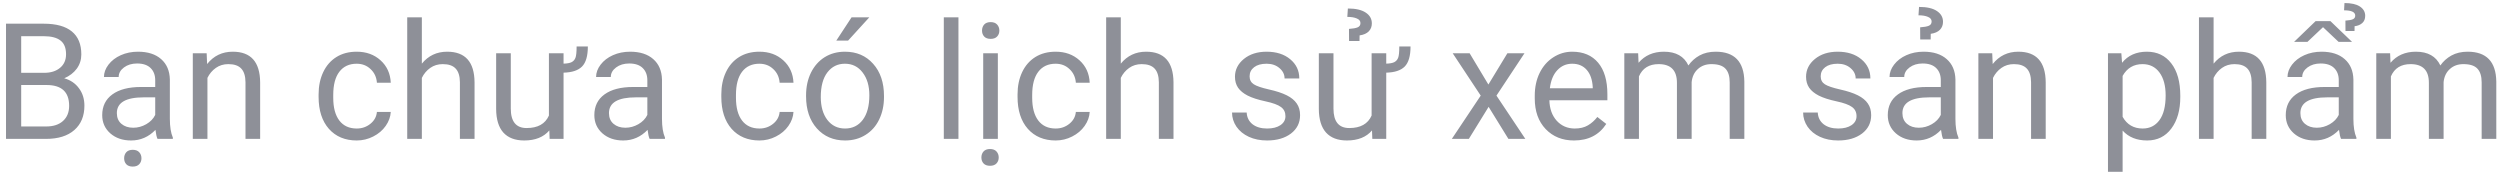 <svg width="216" height="15" viewBox="0 0 216 15" fill="none" xmlns="http://www.w3.org/2000/svg">
<path d="M0.519 12V2.047H3.772C4.853 2.047 5.664 2.27 6.206 2.717C6.753 3.163 7.026 3.824 7.026 4.699C7.026 5.164 6.894 5.577 6.63 5.937C6.366 6.292 6.006 6.568 5.55 6.764C6.088 6.914 6.511 7.201 6.821 7.625C7.136 8.044 7.293 8.546 7.293 9.129C7.293 10.022 7.004 10.724 6.425 11.234C5.846 11.745 5.028 12 3.971 12H0.519ZM1.831 7.345V10.927H3.998C4.609 10.927 5.09 10.77 5.44 10.455C5.796 10.136 5.974 9.699 5.974 9.143C5.974 7.944 5.322 7.345 4.019 7.345H1.831ZM1.831 6.292H3.813C4.388 6.292 4.846 6.148 5.188 5.861C5.534 5.574 5.707 5.185 5.707 4.692C5.707 4.146 5.548 3.749 5.229 3.503C4.91 3.252 4.424 3.127 3.772 3.127H1.831V6.292ZM13.609 12C13.537 11.854 13.477 11.594 13.432 11.221C12.844 11.831 12.142 12.137 11.326 12.137C10.597 12.137 9.998 11.932 9.528 11.521C9.063 11.107 8.831 10.583 8.831 9.949C8.831 9.179 9.123 8.582 9.706 8.158C10.294 7.73 11.119 7.516 12.181 7.516H13.411V6.935C13.411 6.493 13.279 6.142 13.015 5.882C12.75 5.618 12.361 5.485 11.846 5.485C11.395 5.485 11.016 5.599 10.711 5.827C10.406 6.055 10.253 6.331 10.253 6.654H8.981C8.981 6.285 9.111 5.93 9.371 5.588C9.635 5.242 9.991 4.968 10.438 4.768C10.889 4.567 11.383 4.467 11.921 4.467C12.773 4.467 13.441 4.681 13.924 5.109C14.407 5.533 14.658 6.119 14.676 6.866V10.271C14.676 10.95 14.762 11.49 14.935 11.891V12H13.609ZM11.511 11.036C11.907 11.036 12.283 10.934 12.639 10.729C12.994 10.523 13.252 10.257 13.411 9.929V8.411H12.42C10.87 8.411 10.096 8.865 10.096 9.771C10.096 10.168 10.228 10.478 10.492 10.701C10.757 10.925 11.096 11.036 11.511 11.036ZM10.725 13.675C10.725 13.47 10.786 13.296 10.909 13.155C11.037 13.014 11.224 12.943 11.47 12.943C11.716 12.943 11.903 13.014 12.03 13.155C12.158 13.296 12.222 13.47 12.222 13.675C12.222 13.88 12.158 14.051 12.03 14.188C11.903 14.324 11.716 14.393 11.47 14.393C11.224 14.393 11.037 14.324 10.909 14.188C10.786 14.051 10.725 13.88 10.725 13.675ZM17.855 4.604L17.895 5.533C18.461 4.822 19.199 4.467 20.11 4.467C21.674 4.467 22.462 5.349 22.476 7.112V12H21.211V7.105C21.206 6.572 21.083 6.178 20.842 5.923C20.605 5.668 20.233 5.54 19.727 5.54C19.317 5.54 18.957 5.649 18.648 5.868C18.338 6.087 18.096 6.374 17.923 6.729V12H16.658V4.604H17.855ZM30.822 11.104C31.273 11.104 31.668 10.968 32.005 10.694C32.342 10.421 32.529 10.079 32.565 9.669H33.762C33.739 10.093 33.593 10.496 33.324 10.879C33.055 11.262 32.695 11.567 32.244 11.795C31.797 12.023 31.324 12.137 30.822 12.137C29.815 12.137 29.013 11.802 28.416 11.132C27.824 10.457 27.527 9.537 27.527 8.37V8.158C27.527 7.438 27.66 6.798 27.924 6.237C28.188 5.677 28.566 5.242 29.059 4.932C29.555 4.622 30.141 4.467 30.815 4.467C31.645 4.467 32.333 4.715 32.88 5.212C33.431 5.709 33.725 6.354 33.762 7.146H32.565C32.529 6.668 32.347 6.276 32.019 5.971C31.695 5.661 31.294 5.506 30.815 5.506C30.173 5.506 29.674 5.738 29.318 6.203C28.967 6.663 28.792 7.331 28.792 8.206V8.445C28.792 9.298 28.967 9.954 29.318 10.414C29.669 10.874 30.171 11.104 30.822 11.104ZM36.448 5.499C37.009 4.811 37.738 4.467 38.636 4.467C40.199 4.467 40.987 5.349 41.001 7.112V12H39.736V7.105C39.732 6.572 39.609 6.178 39.367 5.923C39.13 5.668 38.759 5.54 38.253 5.54C37.843 5.54 37.483 5.649 37.173 5.868C36.863 6.087 36.621 6.374 36.448 6.729V12H35.184V1.5H36.448V5.499ZM50.79 4.016C50.79 4.836 50.621 5.415 50.284 5.752C49.952 6.085 49.421 6.26 48.691 6.278V12H47.488L47.461 11.269C46.969 11.847 46.246 12.137 45.294 12.137C44.505 12.137 43.904 11.909 43.489 11.453C43.079 10.993 42.872 10.314 42.867 9.416V4.604H44.132V9.382C44.132 10.503 44.588 11.063 45.499 11.063C46.465 11.063 47.108 10.704 47.427 9.983V4.604H48.691V5.499C49.001 5.49 49.234 5.447 49.389 5.369C49.544 5.287 49.653 5.164 49.717 5C49.785 4.836 49.819 4.508 49.819 4.016H50.79ZM56.129 12C56.056 11.854 55.997 11.594 55.951 11.221C55.363 11.831 54.661 12.137 53.846 12.137C53.117 12.137 52.517 11.932 52.048 11.521C51.583 11.107 51.351 10.583 51.351 9.949C51.351 9.179 51.642 8.582 52.226 8.158C52.813 7.73 53.638 7.516 54.7 7.516H55.931V6.935C55.931 6.493 55.798 6.142 55.534 5.882C55.27 5.618 54.88 5.485 54.365 5.485C53.914 5.485 53.536 5.599 53.23 5.827C52.925 6.055 52.773 6.331 52.773 6.654H51.501C51.501 6.285 51.631 5.93 51.891 5.588C52.155 5.242 52.51 4.968 52.957 4.768C53.408 4.567 53.903 4.467 54.44 4.467C55.293 4.467 55.96 4.681 56.443 5.109C56.926 5.533 57.177 6.119 57.195 6.866V10.271C57.195 10.95 57.282 11.49 57.455 11.891V12H56.129ZM54.03 11.036C54.427 11.036 54.803 10.934 55.158 10.729C55.514 10.523 55.771 10.257 55.931 9.929V8.411H54.94C53.39 8.411 52.615 8.865 52.615 9.771C52.615 10.168 52.747 10.478 53.012 10.701C53.276 10.925 53.616 11.036 54.03 11.036ZM65.617 11.104C66.068 11.104 66.463 10.968 66.8 10.694C67.137 10.421 67.324 10.079 67.36 9.669H68.557C68.534 10.093 68.388 10.496 68.119 10.879C67.85 11.262 67.49 11.567 67.039 11.795C66.592 12.023 66.118 12.137 65.617 12.137C64.61 12.137 63.808 11.802 63.211 11.132C62.618 10.457 62.322 9.537 62.322 8.37V8.158C62.322 7.438 62.454 6.798 62.719 6.237C62.983 5.677 63.361 5.242 63.853 4.932C64.35 4.622 64.936 4.467 65.61 4.467C66.44 4.467 67.128 4.715 67.675 5.212C68.226 5.709 68.52 6.354 68.557 7.146H67.36C67.324 6.668 67.142 6.276 66.814 5.971C66.49 5.661 66.089 5.506 65.61 5.506C64.968 5.506 64.469 5.738 64.113 6.203C63.762 6.663 63.587 7.331 63.587 8.206V8.445C63.587 9.298 63.762 9.954 64.113 10.414C64.464 10.874 64.966 11.104 65.617 11.104ZM69.644 8.233C69.644 7.509 69.785 6.857 70.067 6.278C70.355 5.7 70.751 5.253 71.257 4.938C71.767 4.624 72.348 4.467 73 4.467C74.007 4.467 74.821 4.815 75.44 5.513C76.065 6.21 76.377 7.137 76.377 8.295V8.384C76.377 9.104 76.238 9.751 75.96 10.325C75.686 10.895 75.292 11.339 74.777 11.658C74.267 11.977 73.679 12.137 73.014 12.137C72.011 12.137 71.198 11.788 70.573 11.091C69.954 10.394 69.644 9.471 69.644 8.322V8.233ZM70.915 8.384C70.915 9.204 71.104 9.863 71.482 10.359C71.865 10.856 72.376 11.104 73.014 11.104C73.656 11.104 74.167 10.854 74.545 10.352C74.923 9.847 75.112 9.14 75.112 8.233C75.112 7.422 74.919 6.766 74.531 6.265C74.148 5.759 73.638 5.506 73 5.506C72.376 5.506 71.872 5.754 71.489 6.251C71.106 6.748 70.915 7.459 70.915 8.384ZM73.574 1.5H75.106L73.273 3.51H72.255L73.574 1.5ZM82.81 12H81.545V1.5H82.81V12ZM86.214 12H84.949V4.604H86.214V12ZM84.847 2.642C84.847 2.437 84.908 2.263 85.031 2.122C85.159 1.981 85.346 1.91 85.592 1.91C85.838 1.91 86.025 1.981 86.152 2.122C86.28 2.263 86.344 2.437 86.344 2.642C86.344 2.847 86.28 3.018 86.152 3.154C86.025 3.291 85.838 3.359 85.592 3.359C85.346 3.359 85.159 3.291 85.031 3.154C84.908 3.018 84.847 2.847 84.847 2.642ZM84.792 13.606C84.792 13.401 84.853 13.228 84.977 13.087C85.104 12.946 85.291 12.875 85.537 12.875C85.783 12.875 85.97 12.946 86.098 13.087C86.225 13.228 86.289 13.401 86.289 13.606C86.289 13.812 86.225 13.982 86.098 14.119C85.97 14.256 85.783 14.324 85.537 14.324C85.291 14.324 85.104 14.256 84.977 14.119C84.853 13.982 84.792 13.812 84.792 13.606ZM91.211 11.104C91.662 11.104 92.056 10.968 92.394 10.694C92.731 10.421 92.918 10.079 92.954 9.669H94.15C94.128 10.093 93.982 10.496 93.713 10.879C93.444 11.262 93.084 11.567 92.633 11.795C92.186 12.023 91.712 12.137 91.211 12.137C90.204 12.137 89.402 11.802 88.805 11.132C88.212 10.457 87.916 9.537 87.916 8.37V8.158C87.916 7.438 88.048 6.798 88.312 6.237C88.577 5.677 88.955 5.242 89.447 4.932C89.944 4.622 90.53 4.467 91.204 4.467C92.034 4.467 92.722 4.715 93.269 5.212C93.82 5.709 94.114 6.354 94.15 7.146H92.954C92.918 6.668 92.735 6.276 92.407 5.971C92.084 5.661 91.683 5.506 91.204 5.506C90.561 5.506 90.062 5.738 89.707 6.203C89.356 6.663 89.181 7.331 89.181 8.206V8.445C89.181 9.298 89.356 9.954 89.707 10.414C90.058 10.874 90.559 11.104 91.211 11.104ZM96.837 5.499C97.397 4.811 98.127 4.467 99.024 4.467C100.588 4.467 101.376 5.349 101.39 7.112V12H100.125V7.105C100.12 6.572 99.997 6.178 99.756 5.923C99.519 5.668 99.147 5.54 98.642 5.54C98.231 5.54 97.871 5.649 97.561 5.868C97.252 6.087 97.01 6.374 96.837 6.729V12H95.572V1.5H96.837V5.499ZM111.062 10.038C111.062 9.696 110.933 9.432 110.673 9.245C110.418 9.054 109.969 8.89 109.326 8.753C108.688 8.616 108.18 8.452 107.802 8.261C107.428 8.069 107.15 7.841 106.968 7.577C106.79 7.313 106.701 6.998 106.701 6.634C106.701 6.028 106.956 5.515 107.467 5.096C107.982 4.676 108.638 4.467 109.436 4.467C110.274 4.467 110.953 4.683 111.473 5.116C111.997 5.549 112.259 6.103 112.259 6.777H110.987C110.987 6.431 110.839 6.132 110.543 5.882C110.251 5.631 109.882 5.506 109.436 5.506C108.975 5.506 108.615 5.606 108.355 5.807C108.096 6.007 107.966 6.269 107.966 6.593C107.966 6.898 108.087 7.128 108.328 7.283C108.57 7.438 109.005 7.586 109.634 7.728C110.267 7.869 110.78 8.037 111.172 8.233C111.564 8.429 111.853 8.666 112.04 8.944C112.231 9.218 112.327 9.553 112.327 9.949C112.327 10.61 112.063 11.141 111.534 11.542C111.006 11.938 110.32 12.137 109.477 12.137C108.884 12.137 108.36 12.032 107.904 11.822C107.449 11.613 107.091 11.321 106.831 10.947C106.576 10.569 106.448 10.161 106.448 9.724H107.713C107.736 10.148 107.904 10.485 108.219 10.735C108.538 10.981 108.957 11.104 109.477 11.104C109.955 11.104 110.338 11.009 110.625 10.817C110.917 10.621 111.062 10.362 111.062 10.038ZM121.87 4.016C121.87 4.836 121.701 5.415 121.364 5.752C121.032 6.085 120.501 6.26 119.771 6.278V12H118.568L118.541 11.269C118.049 11.847 117.326 12.137 116.374 12.137C115.586 12.137 114.984 11.909 114.569 11.453C114.159 10.993 113.952 10.314 113.947 9.416V4.604H115.212V9.382C115.212 10.503 115.668 11.063 116.579 11.063C117.545 11.063 118.188 10.704 118.507 9.983V4.604H119.771V5.499C120.081 5.49 120.314 5.447 120.469 5.369C120.624 5.287 120.733 5.164 120.797 5C120.865 4.836 120.899 4.508 120.899 4.016H121.87ZM116.559 3.544L116.552 2.498C116.894 2.475 117.144 2.43 117.304 2.361C117.463 2.293 117.543 2.17 117.543 1.992C117.543 1.814 117.438 1.682 117.229 1.596C117.023 1.505 116.75 1.459 116.408 1.459L116.456 0.734C117.135 0.734 117.65 0.853 118.001 1.09C118.352 1.322 118.527 1.632 118.527 2.02C118.527 2.298 118.438 2.528 118.261 2.71C118.083 2.892 117.819 3.008 117.468 3.059L117.461 3.544H116.559ZM128.597 7.304L130.237 4.604H131.714L129.294 8.261L131.789 12H130.326L128.617 9.231L126.908 12H125.438L127.934 8.261L125.514 4.604H126.977L128.597 7.304ZM135.993 12.137C134.991 12.137 134.175 11.809 133.546 11.152C132.917 10.492 132.603 9.61 132.603 8.507V8.274C132.603 7.541 132.742 6.887 133.02 6.312C133.302 5.734 133.694 5.283 134.195 4.959C134.701 4.631 135.248 4.467 135.836 4.467C136.798 4.467 137.545 4.784 138.078 5.417C138.611 6.05 138.878 6.957 138.878 8.138V8.664H133.867C133.885 9.393 134.097 9.983 134.503 10.435C134.913 10.881 135.433 11.104 136.062 11.104C136.508 11.104 136.886 11.013 137.196 10.831C137.506 10.649 137.777 10.407 138.01 10.106L138.782 10.708C138.162 11.661 137.233 12.137 135.993 12.137ZM135.836 5.506C135.326 5.506 134.897 5.693 134.551 6.066C134.204 6.436 133.99 6.955 133.908 7.625H137.613V7.529C137.577 6.887 137.404 6.39 137.094 6.039C136.784 5.684 136.365 5.506 135.836 5.506ZM141.537 4.604L141.571 5.424C142.114 4.786 142.845 4.467 143.766 4.467C144.8 4.467 145.504 4.863 145.878 5.656C146.124 5.301 146.443 5.014 146.835 4.795C147.231 4.576 147.699 4.467 148.236 4.467C149.859 4.467 150.684 5.326 150.711 7.044V12H149.446V7.119C149.446 6.59 149.326 6.196 149.084 5.937C148.842 5.672 148.437 5.54 147.867 5.54C147.398 5.54 147.008 5.681 146.698 5.964C146.388 6.242 146.208 6.618 146.158 7.092V12H144.887V7.153C144.887 6.078 144.36 5.54 143.308 5.54C142.478 5.54 141.911 5.893 141.605 6.6V12H140.341V4.604H141.537ZM160.404 10.038C160.404 9.696 160.274 9.432 160.015 9.245C159.759 9.054 159.311 8.89 158.668 8.753C158.03 8.616 157.522 8.452 157.144 8.261C156.77 8.069 156.492 7.841 156.31 7.577C156.132 7.313 156.043 6.998 156.043 6.634C156.043 6.028 156.298 5.515 156.809 5.096C157.324 4.676 157.98 4.467 158.777 4.467C159.616 4.467 160.295 4.683 160.814 5.116C161.339 5.549 161.601 6.103 161.601 6.777H160.329C160.329 6.431 160.181 6.132 159.885 5.882C159.593 5.631 159.224 5.506 158.777 5.506C158.317 5.506 157.957 5.606 157.697 5.807C157.438 6.007 157.308 6.269 157.308 6.593C157.308 6.898 157.428 7.128 157.67 7.283C157.911 7.438 158.347 7.586 158.976 7.728C159.609 7.869 160.122 8.037 160.514 8.233C160.906 8.429 161.195 8.666 161.382 8.944C161.573 9.218 161.669 9.553 161.669 9.949C161.669 10.61 161.405 11.141 160.876 11.542C160.347 11.938 159.661 12.137 158.818 12.137C158.226 12.137 157.702 12.032 157.246 11.822C156.79 11.613 156.433 11.321 156.173 10.947C155.918 10.569 155.79 10.161 155.79 9.724H157.055C157.077 10.148 157.246 10.485 157.561 10.735C157.88 10.981 158.299 11.104 158.818 11.104C159.297 11.104 159.68 11.009 159.967 10.817C160.258 10.621 160.404 10.362 160.404 10.038ZM167.883 12C167.81 11.854 167.751 11.594 167.705 11.221C167.117 11.831 166.415 12.137 165.6 12.137C164.87 12.137 164.271 11.932 163.802 11.521C163.337 11.107 163.104 10.583 163.104 9.949C163.104 9.179 163.396 8.582 163.979 8.158C164.567 7.73 165.392 7.516 166.454 7.516H167.685V6.935C167.685 6.493 167.552 6.142 167.288 5.882C167.024 5.618 166.634 5.485 166.119 5.485C165.668 5.485 165.29 5.599 164.984 5.827C164.679 6.055 164.526 6.331 164.526 6.654H163.255C163.255 6.285 163.385 5.93 163.645 5.588C163.909 5.242 164.264 4.968 164.711 4.768C165.162 4.567 165.657 4.467 166.194 4.467C167.047 4.467 167.714 4.681 168.197 5.109C168.68 5.533 168.931 6.119 168.949 6.866V10.271C168.949 10.95 169.036 11.49 169.209 11.891V12H167.883ZM165.784 11.036C166.181 11.036 166.557 10.934 166.912 10.729C167.268 10.523 167.525 10.257 167.685 9.929V8.411H166.693C165.144 8.411 164.369 8.865 164.369 9.771C164.369 10.168 164.501 10.478 164.766 10.701C165.03 10.925 165.369 11.036 165.784 11.036ZM165.907 3.407L165.9 2.361C166.242 2.339 166.493 2.293 166.652 2.225C166.812 2.156 166.892 2.033 166.892 1.855C166.892 1.678 166.787 1.546 166.577 1.459C166.372 1.368 166.099 1.322 165.757 1.322L165.805 0.598C166.484 0.598 166.999 0.716 167.35 0.953C167.701 1.186 167.876 1.495 167.876 1.883C167.876 2.161 167.787 2.391 167.609 2.573C167.432 2.756 167.167 2.872 166.816 2.922L166.81 3.407H165.907ZM172.128 4.604L172.169 5.533C172.734 4.822 173.472 4.467 174.384 4.467C175.947 4.467 176.735 5.349 176.749 7.112V12H175.484V7.105C175.48 6.572 175.357 6.178 175.115 5.923C174.878 5.668 174.507 5.54 174.001 5.54C173.591 5.54 173.231 5.649 172.921 5.868C172.611 6.087 172.369 6.374 172.196 6.729V12H170.932V4.604H172.128ZM188.377 8.384C188.377 9.509 188.119 10.416 187.604 11.104C187.09 11.793 186.392 12.137 185.513 12.137C184.615 12.137 183.909 11.852 183.394 11.282V14.844H182.129V4.604H183.284L183.346 5.424C183.861 4.786 184.576 4.467 185.492 4.467C186.381 4.467 187.083 4.802 187.598 5.472C188.117 6.142 188.377 7.074 188.377 8.268V8.384ZM187.112 8.24C187.112 7.406 186.935 6.748 186.579 6.265C186.224 5.782 185.736 5.54 185.116 5.54C184.351 5.54 183.776 5.88 183.394 6.559V10.093C183.772 10.767 184.351 11.104 185.13 11.104C185.736 11.104 186.217 10.865 186.572 10.387C186.932 9.904 187.112 9.188 187.112 8.24ZM191.255 5.499C191.815 4.811 192.545 4.467 193.442 4.467C195.006 4.467 195.794 5.349 195.808 7.112V12H194.543V7.105C194.538 6.572 194.415 6.178 194.174 5.923C193.937 5.668 193.565 5.54 193.06 5.54C192.649 5.54 192.289 5.649 191.979 5.868C191.67 6.087 191.428 6.374 191.255 6.729V12H189.99V1.5H191.255V5.499ZM202.268 12C202.195 11.854 202.135 11.594 202.09 11.221C201.502 11.831 200.8 12.137 199.984 12.137C199.255 12.137 198.656 11.932 198.187 11.521C197.722 11.107 197.489 10.583 197.489 9.949C197.489 9.179 197.781 8.582 198.364 8.158C198.952 7.73 199.777 7.516 200.839 7.516H202.069V6.935C202.069 6.493 201.937 6.142 201.673 5.882C201.409 5.618 201.019 5.485 200.504 5.485C200.053 5.485 199.674 5.599 199.369 5.827C199.064 6.055 198.911 6.331 198.911 6.654H197.64C197.64 6.285 197.77 5.93 198.029 5.588C198.294 5.242 198.649 4.968 199.096 4.768C199.547 4.567 200.041 4.467 200.579 4.467C201.431 4.467 202.099 4.681 202.582 5.109C203.065 5.533 203.316 6.119 203.334 6.866V10.271C203.334 10.95 203.421 11.49 203.594 11.891V12H202.268ZM200.169 11.036C200.565 11.036 200.941 10.934 201.297 10.729C201.652 10.523 201.91 10.257 202.069 9.929V8.411H201.078C199.529 8.411 198.754 8.865 198.754 9.771C198.754 10.168 198.886 10.478 199.15 10.701C199.415 10.925 199.754 11.036 200.169 11.036ZM203.218 3.619H202.056L200.709 2.348L199.362 3.619H198.207L200.066 1.828H201.352L203.218 3.619ZM202.65 2.676L202.644 1.78C202.94 1.762 203.154 1.723 203.286 1.664C203.423 1.605 203.491 1.5 203.491 1.35C203.491 1.044 203.17 0.892 202.527 0.892L202.562 0.263C203.145 0.263 203.589 0.363 203.895 0.563C204.2 0.764 204.353 1.031 204.353 1.363C204.353 1.632 204.268 1.842 204.1 1.992C203.931 2.143 203.71 2.234 203.437 2.266L203.43 2.676H202.65ZM206.506 4.604L206.54 5.424C207.082 4.786 207.814 4.467 208.734 4.467C209.769 4.467 210.473 4.863 210.847 5.656C211.093 5.301 211.412 5.014 211.804 4.795C212.2 4.576 212.667 4.467 213.205 4.467C214.827 4.467 215.652 5.326 215.68 7.044V12H214.415V7.119C214.415 6.59 214.294 6.196 214.053 5.937C213.811 5.672 213.406 5.54 212.836 5.54C212.367 5.54 211.977 5.681 211.667 5.964C211.357 6.242 211.177 6.618 211.127 7.092V12H209.855V7.153C209.855 6.078 209.329 5.54 208.276 5.54C207.447 5.54 206.88 5.893 206.574 6.6V12H205.31V4.604H206.506Z" fill="#8E9098"/>
</svg>
